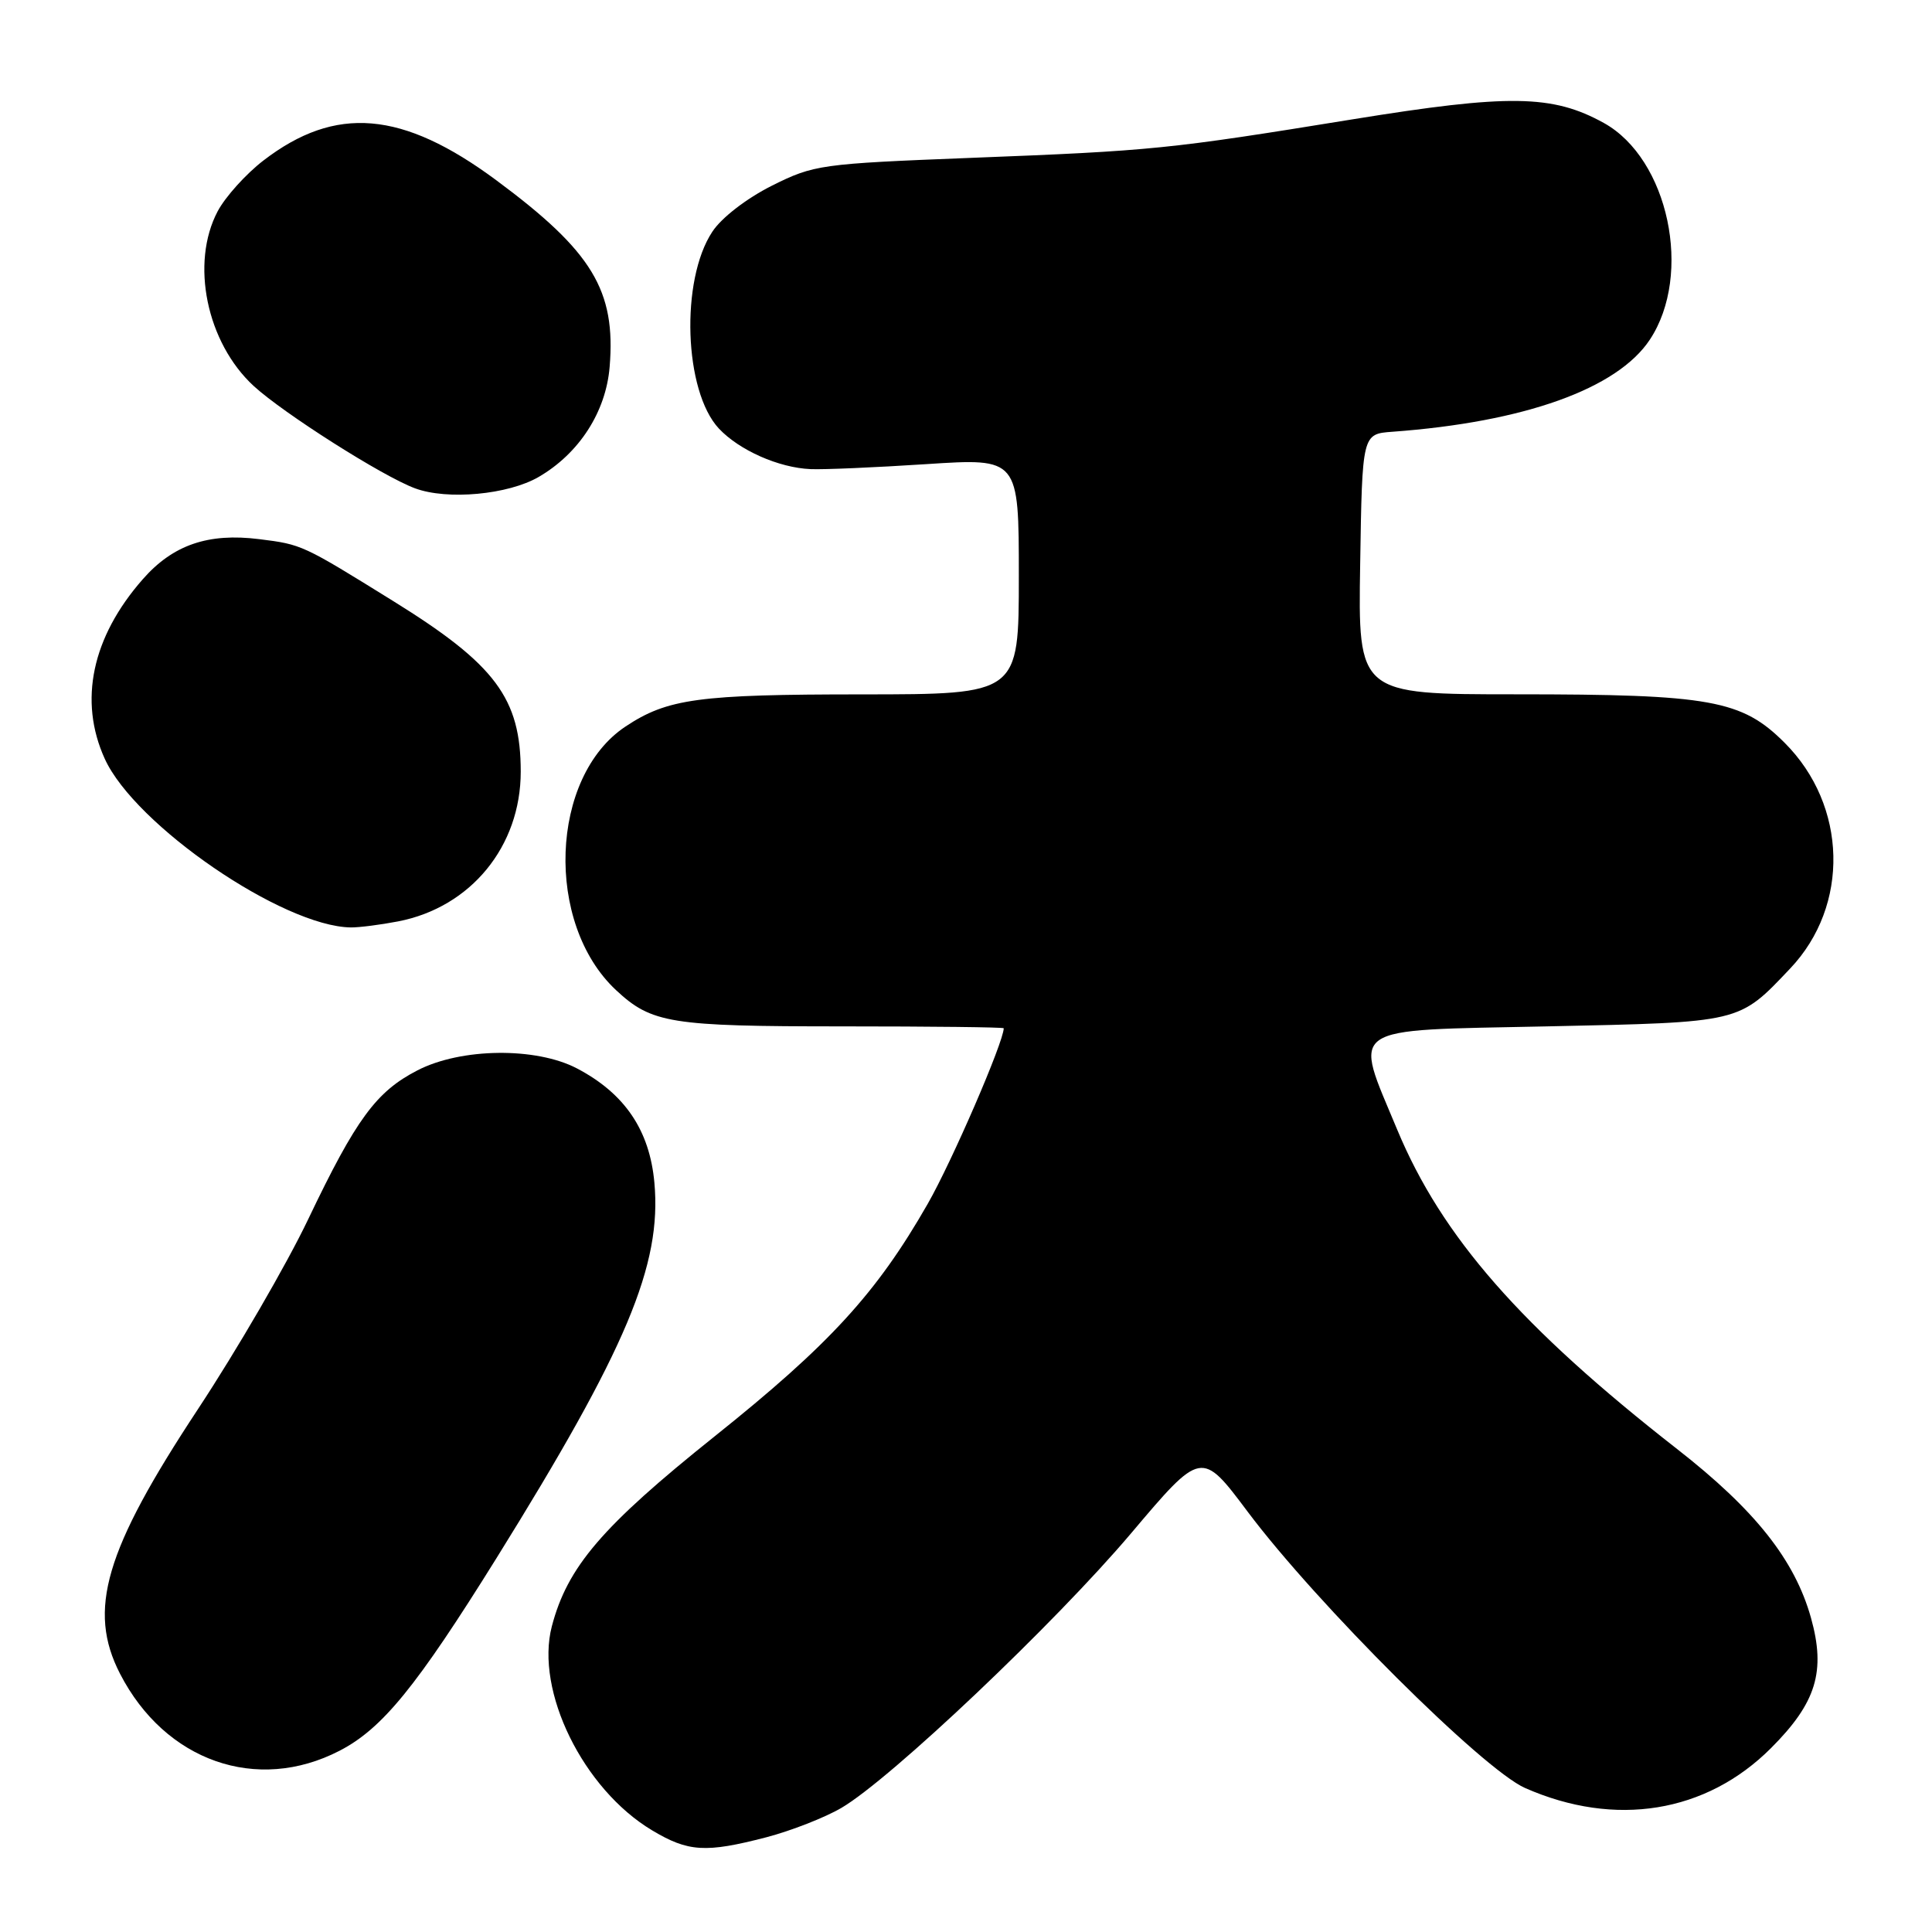 <?xml version="1.0" encoding="UTF-8" standalone="no"?>
<!DOCTYPE svg PUBLIC "-//W3C//DTD SVG 1.1//EN" "http://www.w3.org/Graphics/SVG/1.1/DTD/svg11.dtd" >
<svg xmlns="http://www.w3.org/2000/svg" xmlns:xlink="http://www.w3.org/1999/xlink" version="1.1" viewBox="0 0 256 256">
 <g >
 <path fill="currentColor"
d=" M 101.54 243.45 C 104.82 242.59 109.30 240.84 111.50 239.55 C 118.02 235.73 139.79 215.09 149.85 203.20 C 159.20 192.14 159.20 192.14 165.33 200.32 C 174.50 212.55 196.51 234.47 202.08 236.92 C 214.02 242.18 226.07 240.23 234.66 231.64 C 240.67 225.63 241.95 221.47 239.96 214.36 C 237.81 206.70 232.56 200.07 222.22 192.00 C 201.55 175.86 191.05 163.88 185.14 149.69 C 179.32 135.68 178.02 136.57 205.00 136.00 C 230.84 135.45 230.34 135.57 237.20 128.34 C 245.12 120.00 244.80 106.74 236.47 98.42 C 230.80 92.75 226.65 92.00 200.93 92.00 C 179.95 92.00 179.95 92.00 180.23 74.75 C 180.50 57.50 180.50 57.50 184.50 57.21 C 201.98 55.93 214.30 51.52 218.61 45.01 C 224.34 36.36 221.08 21.03 212.51 16.29 C 205.71 12.53 199.95 12.45 179.24 15.81 C 154.77 19.78 152.82 19.98 128.62 20.92 C 108.71 21.70 107.86 21.82 102.27 24.61 C 98.93 26.29 95.61 28.84 94.39 30.70 C 90.13 37.13 90.63 51.84 95.26 56.79 C 97.96 59.66 103.18 61.98 107.40 62.16 C 109.11 62.24 116.01 61.94 122.75 61.50 C 135.00 60.70 135.00 60.70 135.00 76.35 C 135.00 92.00 135.00 92.00 114.25 92.01 C 92.54 92.01 88.45 92.57 82.88 96.27 C 72.86 102.93 72.16 122.35 81.62 131.19 C 86.35 135.60 88.81 136.00 111.57 136.00 C 123.35 136.00 133.00 136.11 133.00 136.25 C 132.97 138.12 126.15 153.88 122.93 159.51 C 116.15 171.36 109.93 178.15 94.66 190.35 C 79.76 202.27 75.19 207.61 73.12 215.50 C 70.89 224.06 77.27 237.05 86.39 242.52 C 91.20 245.40 93.49 245.54 101.54 243.45 Z  M 44.98 231.99 C 50.66 229.06 55.18 223.50 65.80 206.44 C 83.03 178.73 87.70 167.64 86.71 156.71 C 86.08 149.76 82.78 144.89 76.45 141.57 C 71.02 138.73 61.10 138.84 55.31 141.83 C 49.85 144.64 47.18 148.27 40.84 161.55 C 37.97 167.57 31.38 178.91 26.21 186.75 C 13.89 205.42 11.56 213.34 15.91 221.79 C 21.88 233.37 34.04 237.64 44.98 231.99 Z  M 52.75 122.09 C 62.38 120.23 69.00 112.15 69.00 102.25 C 69.00 92.54 65.65 88.05 52.16 79.68 C 40.04 72.16 40.02 72.15 34.35 71.44 C 27.58 70.59 22.91 72.20 18.92 76.75 C 12.18 84.42 10.39 92.86 13.88 100.54 C 17.88 109.34 37.49 122.78 46.50 122.89 C 47.60 122.90 50.41 122.54 52.75 122.09 Z  M 71.39 63.19 C 76.75 60.07 80.29 54.57 80.78 48.62 C 81.62 38.48 78.49 33.32 65.77 23.89 C 53.32 14.66 44.47 13.91 34.89 21.28 C 32.59 23.05 29.87 26.07 28.85 27.98 C 25.20 34.86 27.37 45.39 33.62 51.15 C 37.58 54.78 50.69 63.11 54.98 64.70 C 59.27 66.30 67.34 65.55 71.39 63.19 Z "/>
</g>
</svg>